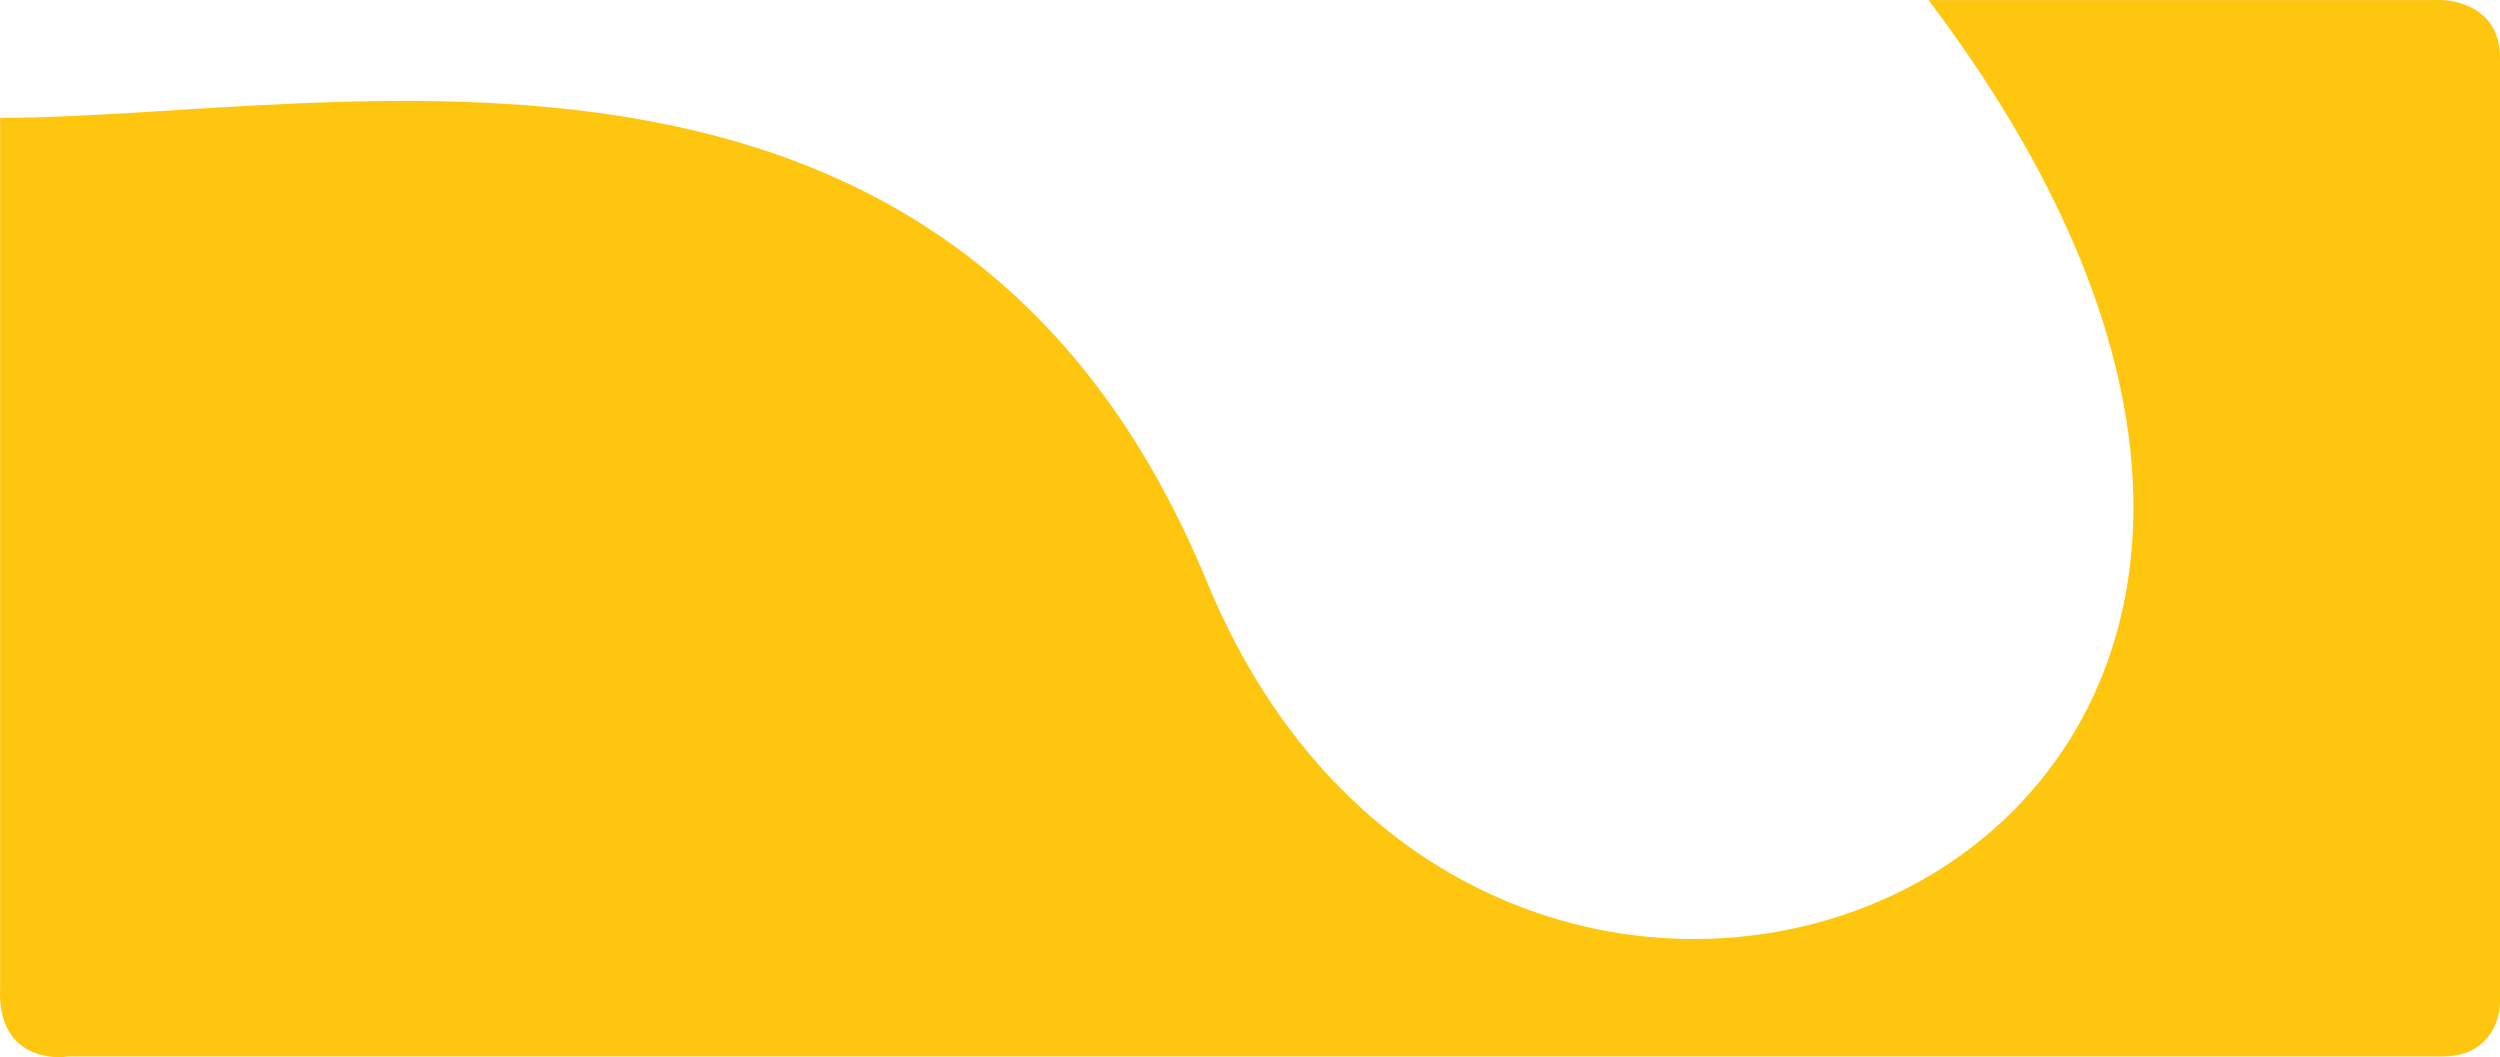 <svg width="350" height="148" viewBox="0 0 350 148" fill="none" xmlns="http://www.w3.org/2000/svg">
<path d="M168.992 81.503C133.339 -5 47 16.5 0.018 16.5V138.346C-0.384 147.199 6.202 148.406 9.544 147.903H341.978C348.396 147.903 350 142.873 350 140.358V8.062C350 1.22 343.983 -0.155 340.975 0.013H270C361 120.5 210 181 168.992 81.503Z" fill="#FFC60F"/>
</svg>
